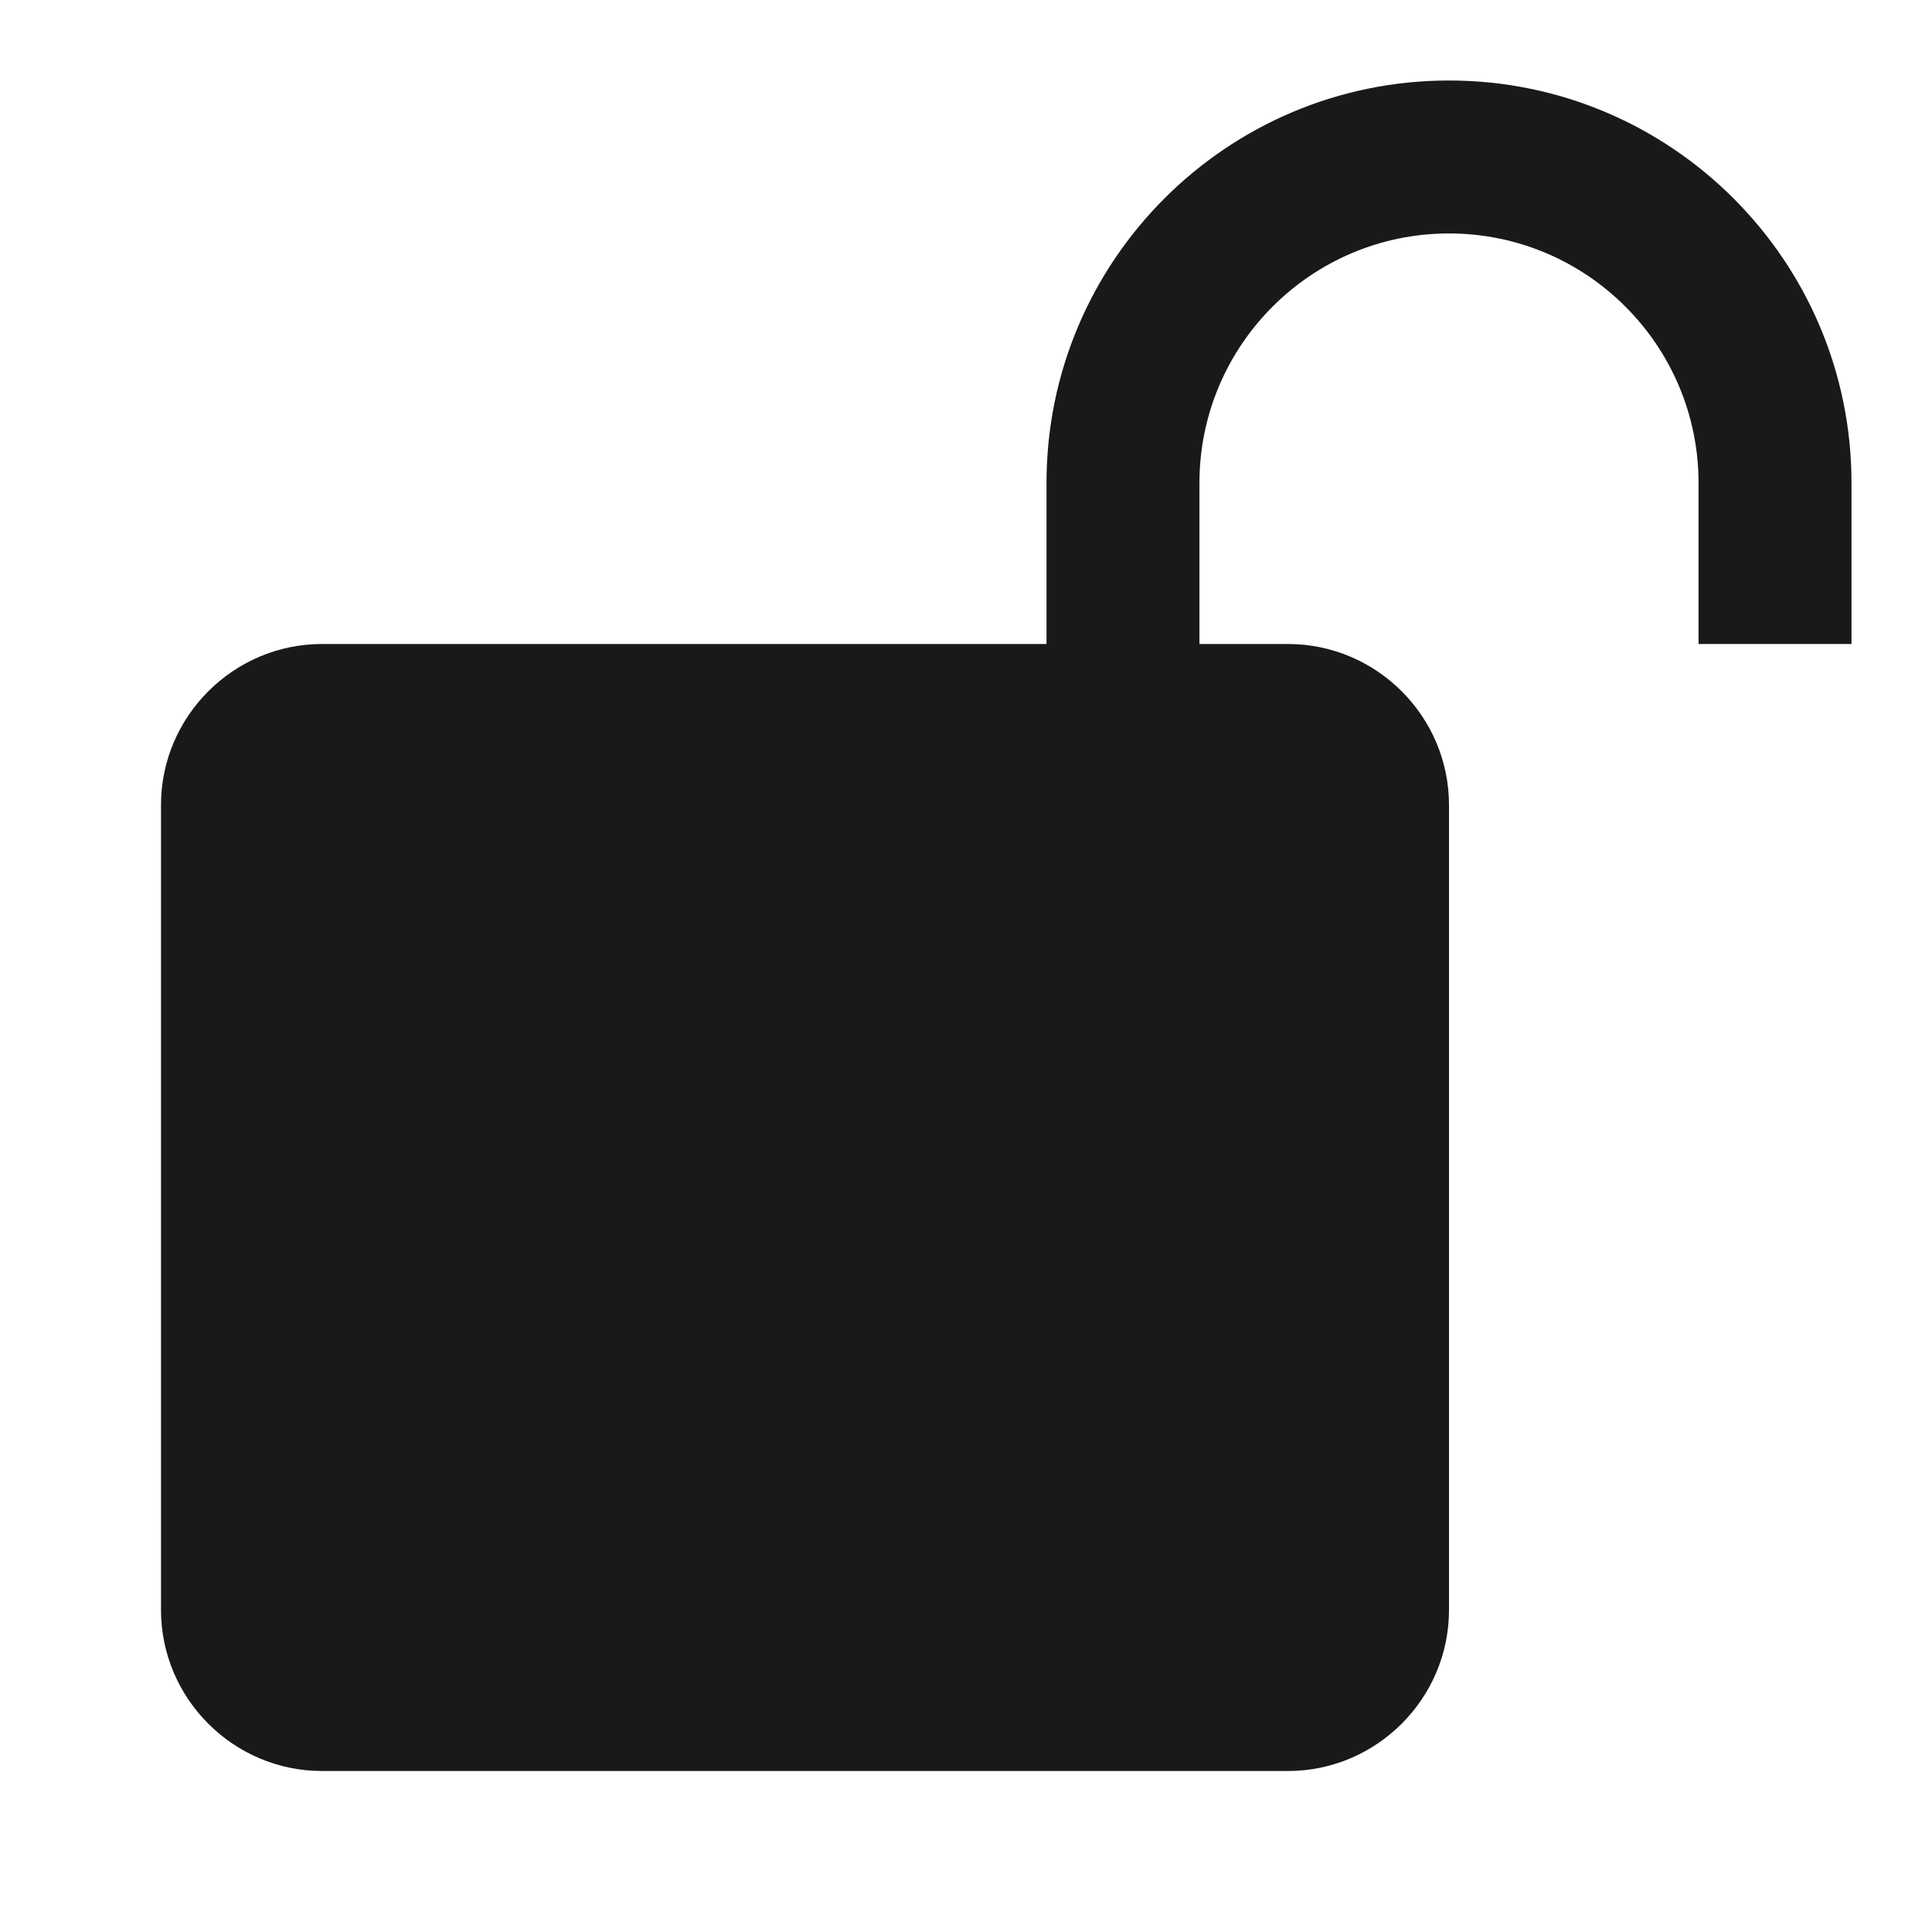 <?xml version="1.0" encoding="UTF-8"?>
<svg width="24px" height="24px" viewBox="0 0 24 24" version="1.1" xmlns="http://www.w3.org/2000/svg" xmlns:xlink="http://www.w3.org/1999/xlink">
    <g id="lock-open" stroke="none" stroke-width="1" fill="none" fill-rule="evenodd">
        <path fill="#191919" d="M13,8 L13,7 L13,6 C13,3.24 15.24,1 18,1 C20.76,1 23,3.24 23,6 L23,7 L23,8 L21.1,8 L21.1,6 C21.1,4.29 19.71,2.9 18,2.9 C16.29,2.9 14.9,4.29 14.9,6 L14.9,8 L15,8 L15,7 L15,8 L16,8 C17.1,8 18,8.9 18,10 L18,20 C18,21.1 17.1,22 16,22 L4,22 C2.9,22 2,21.1 2,20 L2,10 C2,8.9 2.9,8 4,8 L5,8 L5,7 L5,8 L6.9,8 L13,8 Z" id="path-1"></path>
    </g>
</svg>